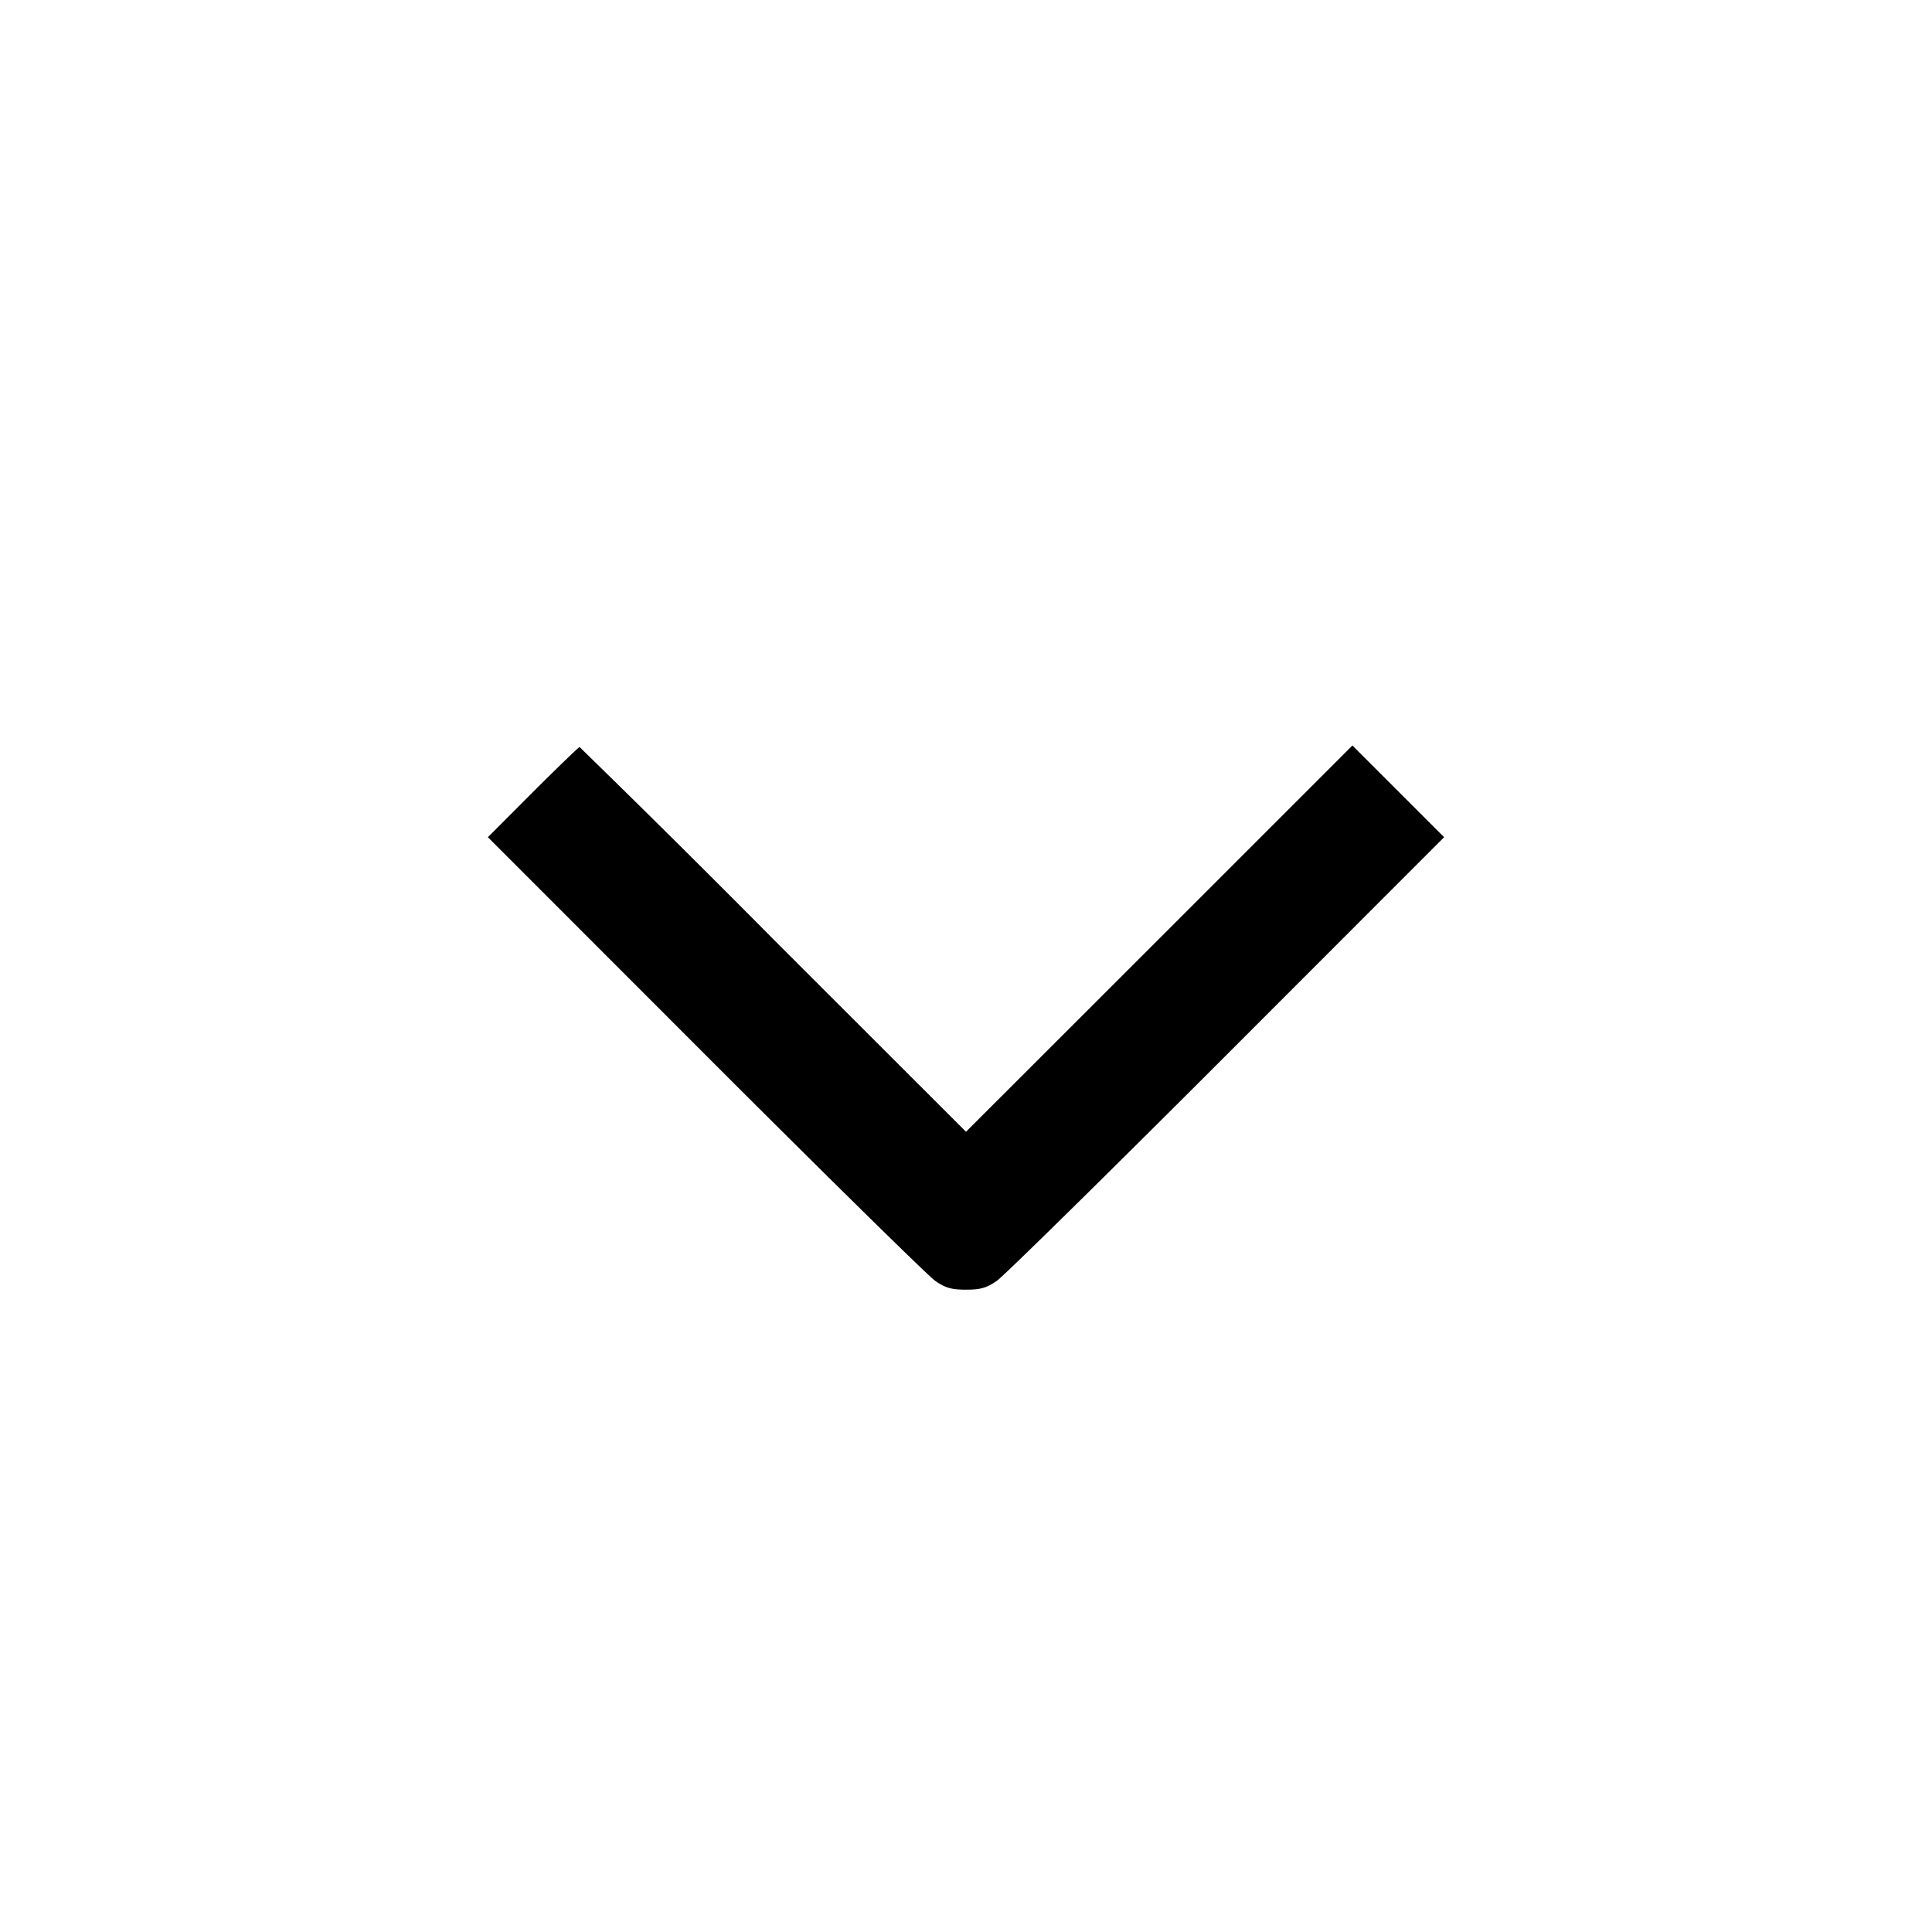 <svg width="15" height="15" fill="none" xmlns="http://www.w3.org/2000/svg"><path d="m4.137 6.15-.349.35 1.687 1.688c.928.929 1.732 1.719 1.785 1.756.079.055.126.069.24.069.114 0 .161-.014.24-.069.053-.037.857-.827 1.785-1.756L11.212 6.5l-.356-.356-.356-.356-1.5 1.5-1.5 1.499-1.494-1.493A121.464 121.464 0 0 0 4.5 5.8c-.007 0-.17.158-.363.35" fill-rule="evenodd" fill="#000"/></svg>